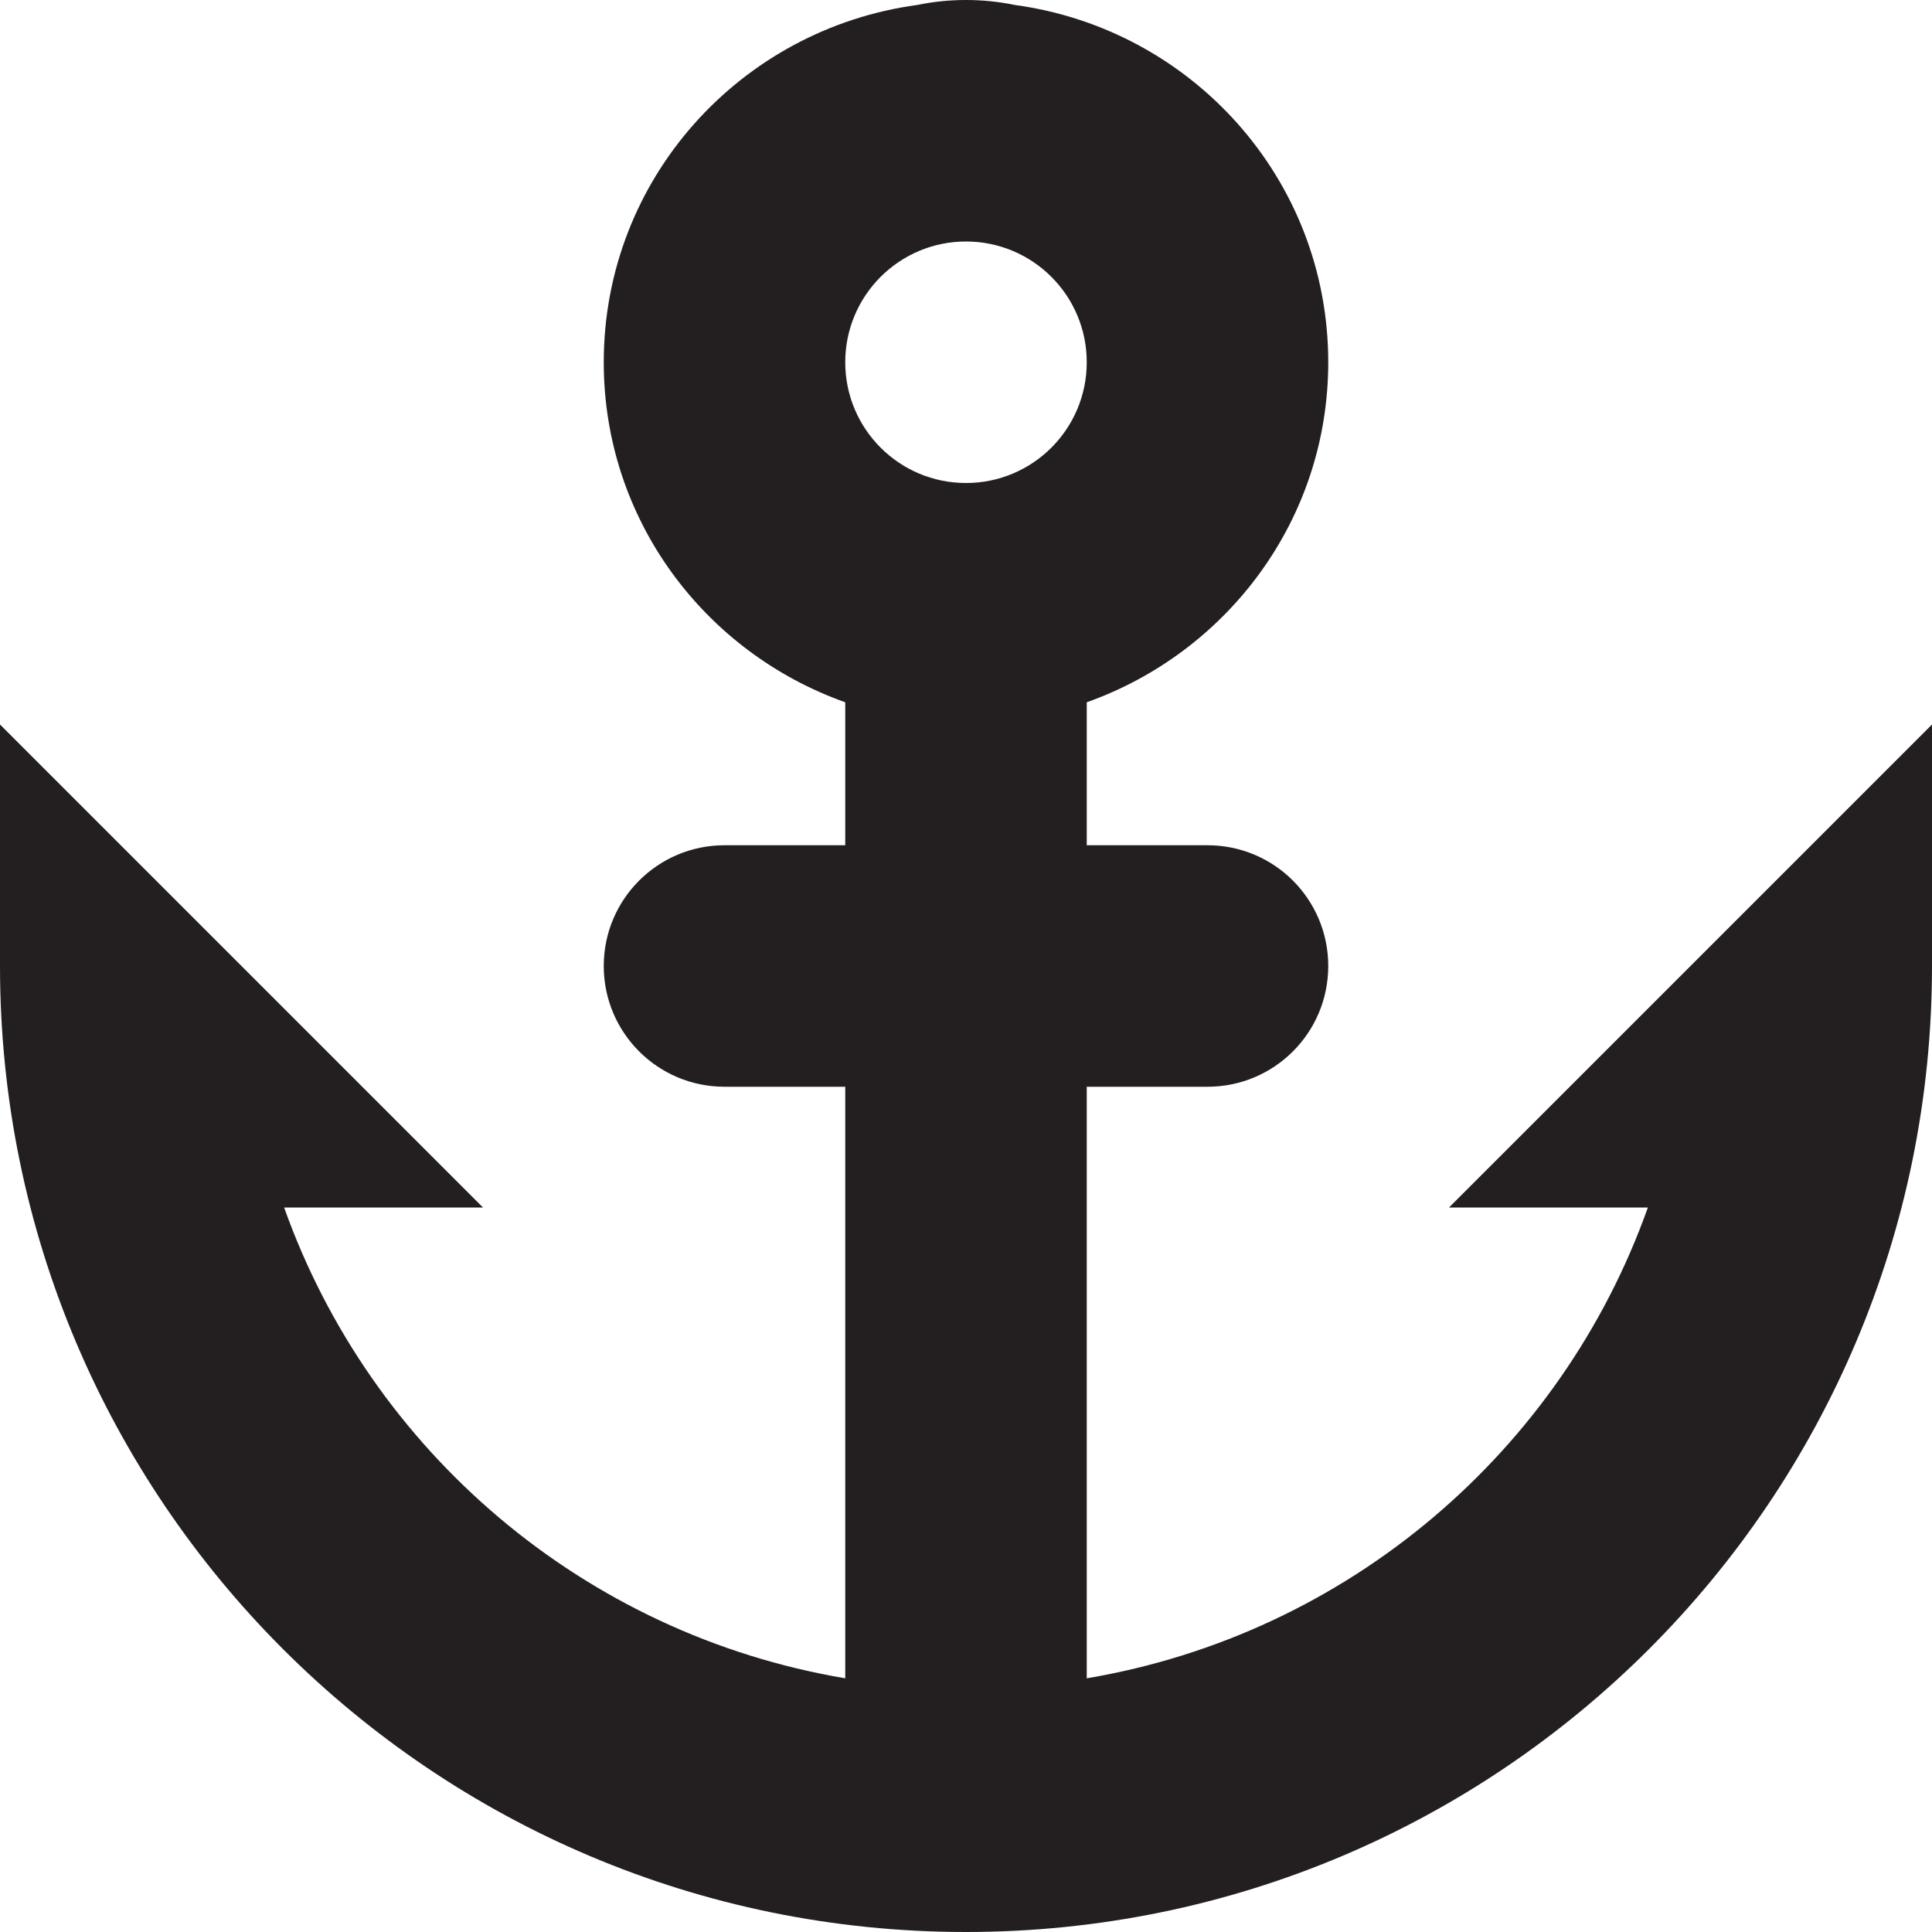 <?xml version="1.0" encoding="utf-8"?>
<!-- Generator: Adobe Illustrator 15.1.0, SVG Export Plug-In . SVG Version: 6.00 Build 0)  -->
<!DOCTYPE svg PUBLIC "-//W3C//DTD SVG 1.1//EN" "http://www.w3.org/Graphics/SVG/1.1/DTD/svg11.dtd">
<svg version="1.1" id="Layer_1" xmlns="http://www.w3.org/2000/svg" xmlns:xlink="http://www.w3.org/1999/xlink" x="0px" y="0px"
	 width="16px" height="16px" viewBox="0 0 16 16" enable-background="new 0 0 16 16" xml:space="preserve">
<path fill-rule="evenodd" clip-rule="evenodd" fill="#231F20" d="M8,16c-4.418,0-8-3.582-8-8l0,0V6l4,4H2.353
	C3.071,12.018,4.836,13.534,7,13.899V9H6C5.448,9,5,8.553,5,8s0.448-1,1-1h1V5.816C5.837,5.403,5,4.305,5,3
	c0-1.519,1.133-2.761,2.597-2.959C7.727,0.014,7.862,0,8,0s0.273,0.014,0.403,0.041C9.867,0.239,11,1.481,11,3
	c0,1.305-0.838,2.403-2,2.816V7h1c0.553,0,1,0.447,1,1s-0.447,1-1,1H9v4.899c2.164-0.365,3.93-1.882,4.647-3.899H12l4-4v2l0,0
	C16,12.418,12.418,16,8,16z M8,2C7.448,2,7,2.447,7,3s0.448,1,1,1s1-0.447,1-1S8.552,2,8,2z"/>
</svg>
